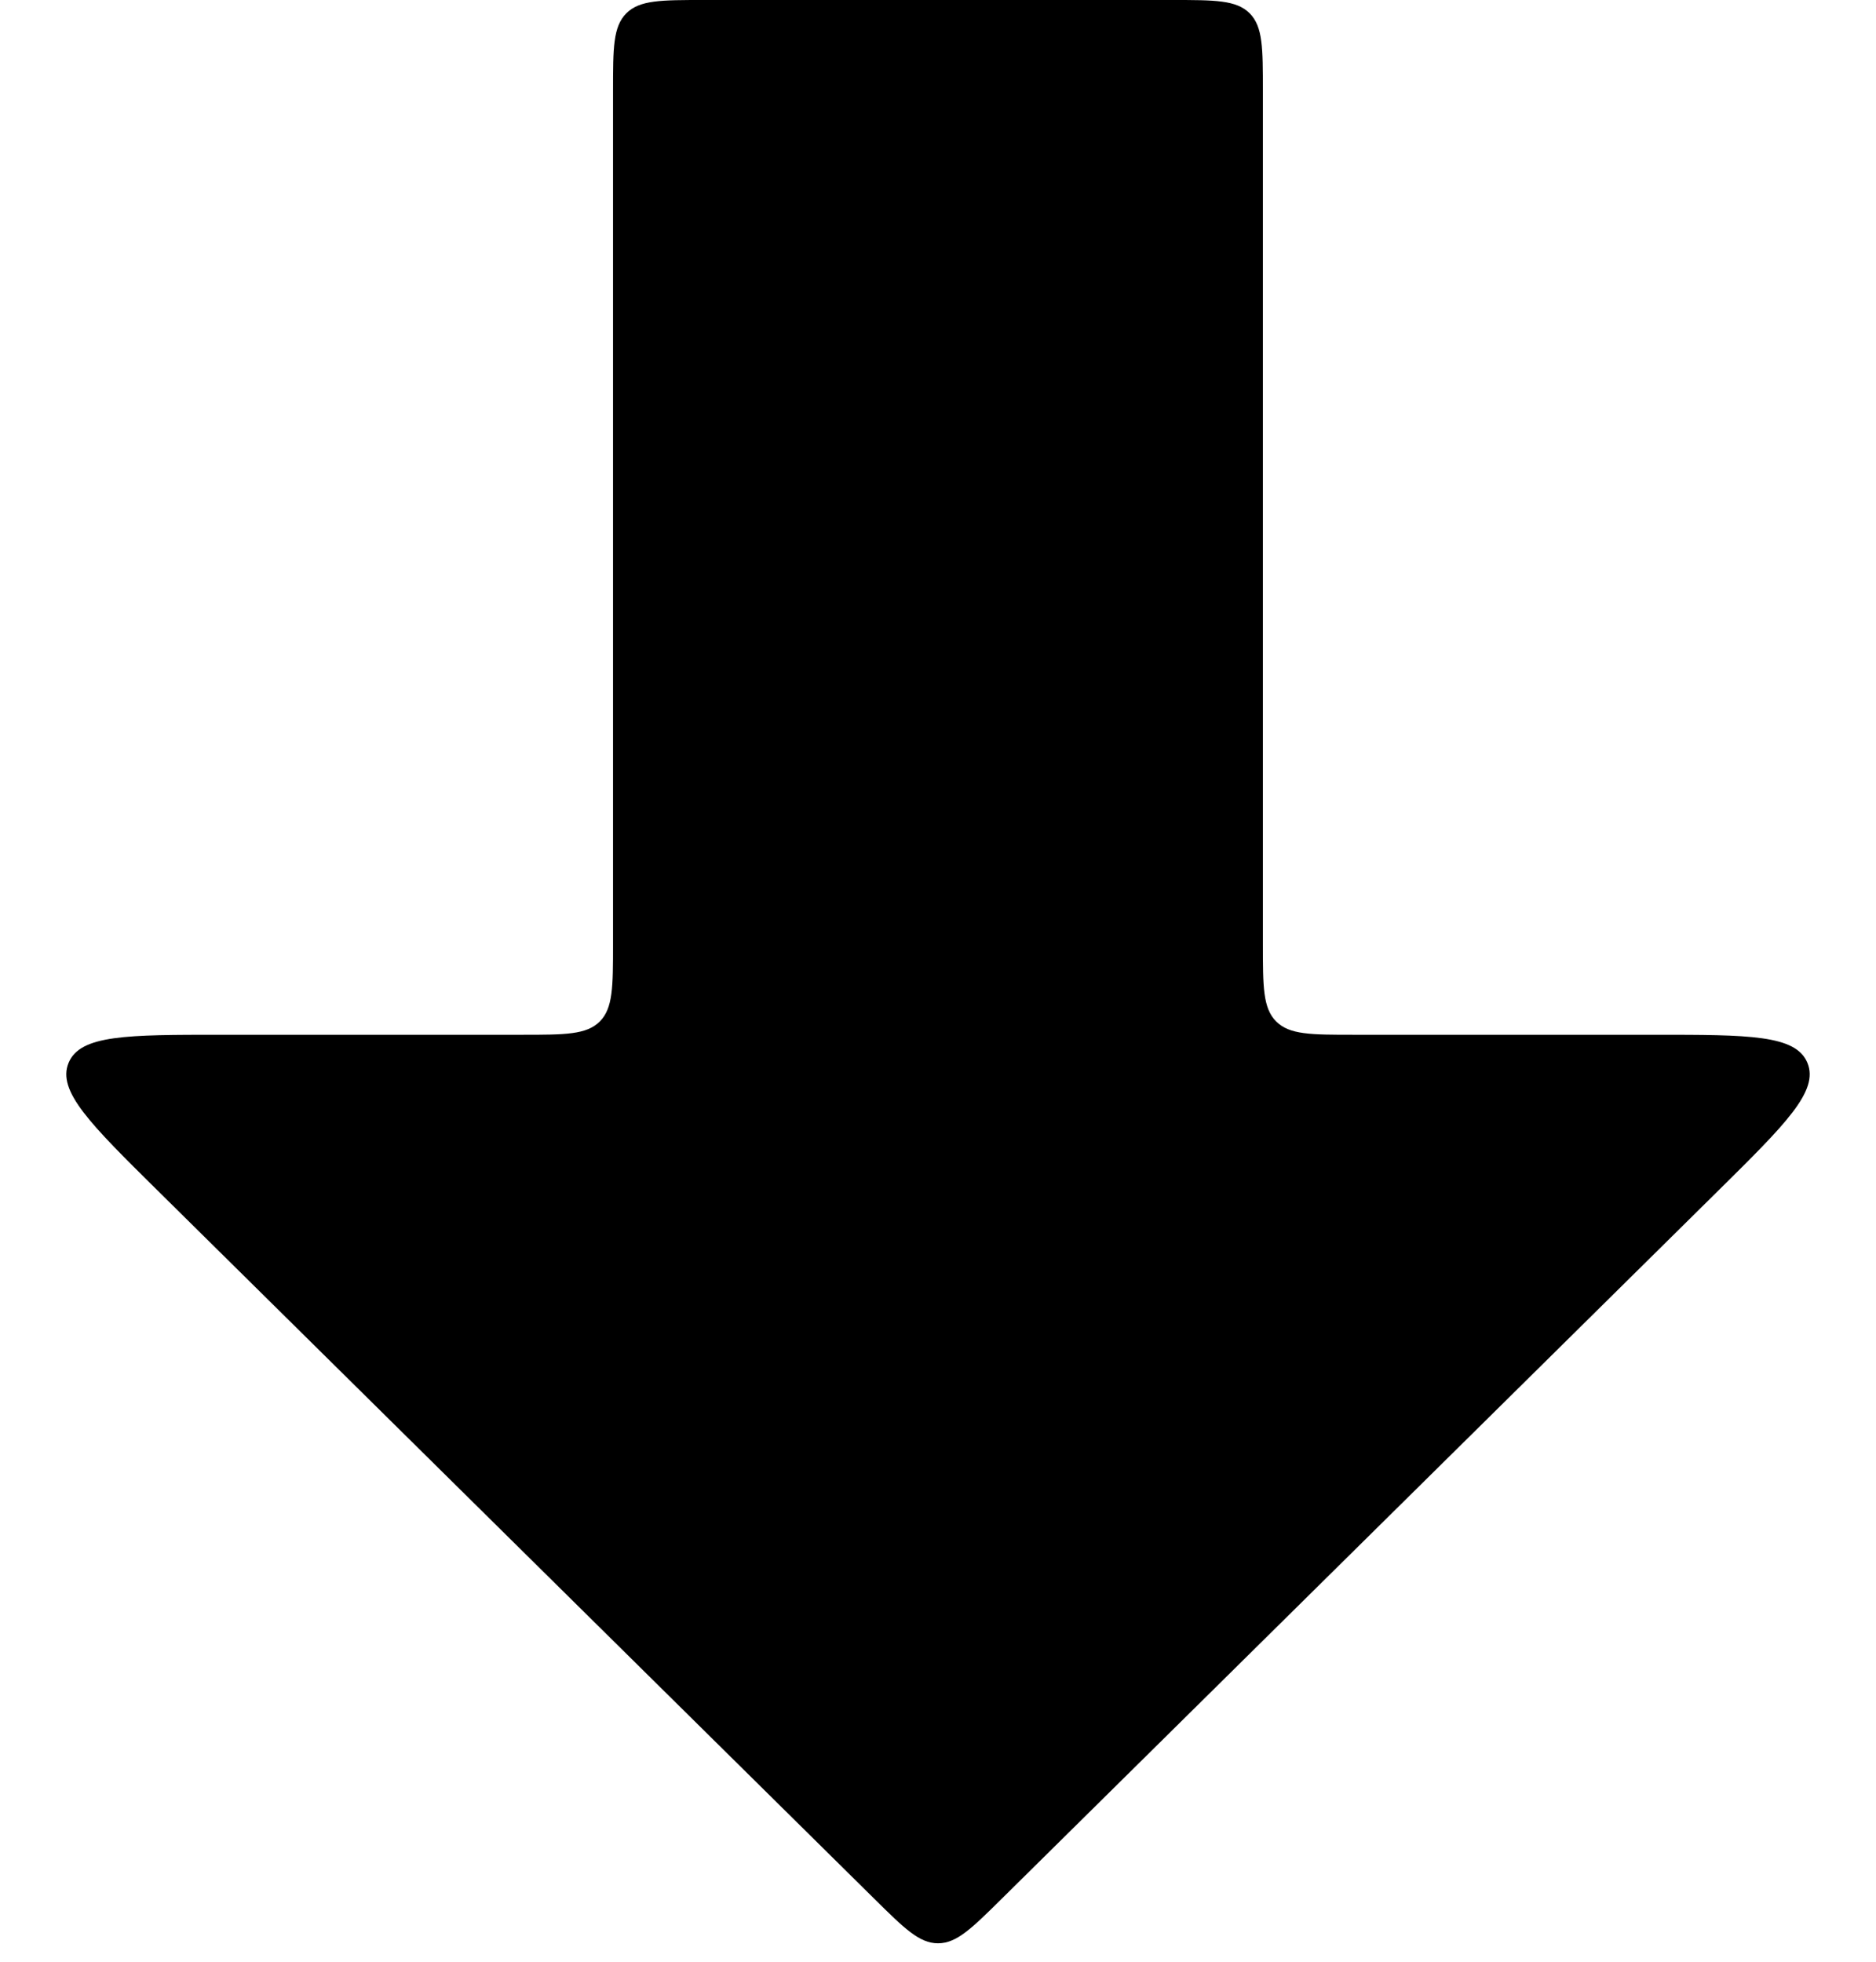 <svg width="22" height="23" viewBox="0 0 22 23" fill="none" xmlns="http://www.w3.org/2000/svg">
<path fill-rule="evenodd" clip-rule="evenodd" d="M19.408 12.132C20.51 12.132 21.061 12.132 21.196 12.462C21.332 12.792 20.94 13.179 20.156 13.954L11.748 22.261C11.395 22.61 11.219 22.784 11 22.784C10.781 22.784 10.605 22.61 10.252 22.261L1.844 13.954C1.06 13.179 0.668 12.792 0.804 12.462C0.939 12.132 1.49 12.132 2.592 12.132L6.125 12.132C6.627 12.132 6.878 12.132 7.034 11.976C7.189 11.82 7.189 11.569 7.189 11.068L7.189 1.065C7.189 0.563 7.189 0.312 7.345 0.156C7.501 -6.33759e-07 7.752 -6.22792e-07 8.254 -6.00856e-07L13.746 -3.60794e-07C14.248 -3.38859e-07 14.499 -3.27891e-07 14.655 0.156C14.81 0.312 14.81 0.563 14.81 1.065L14.81 11.068C14.81 11.569 14.81 11.82 14.966 11.976C15.122 12.132 15.373 12.132 15.875 12.132L19.408 12.132Z" fill="black"/>
</svg>
